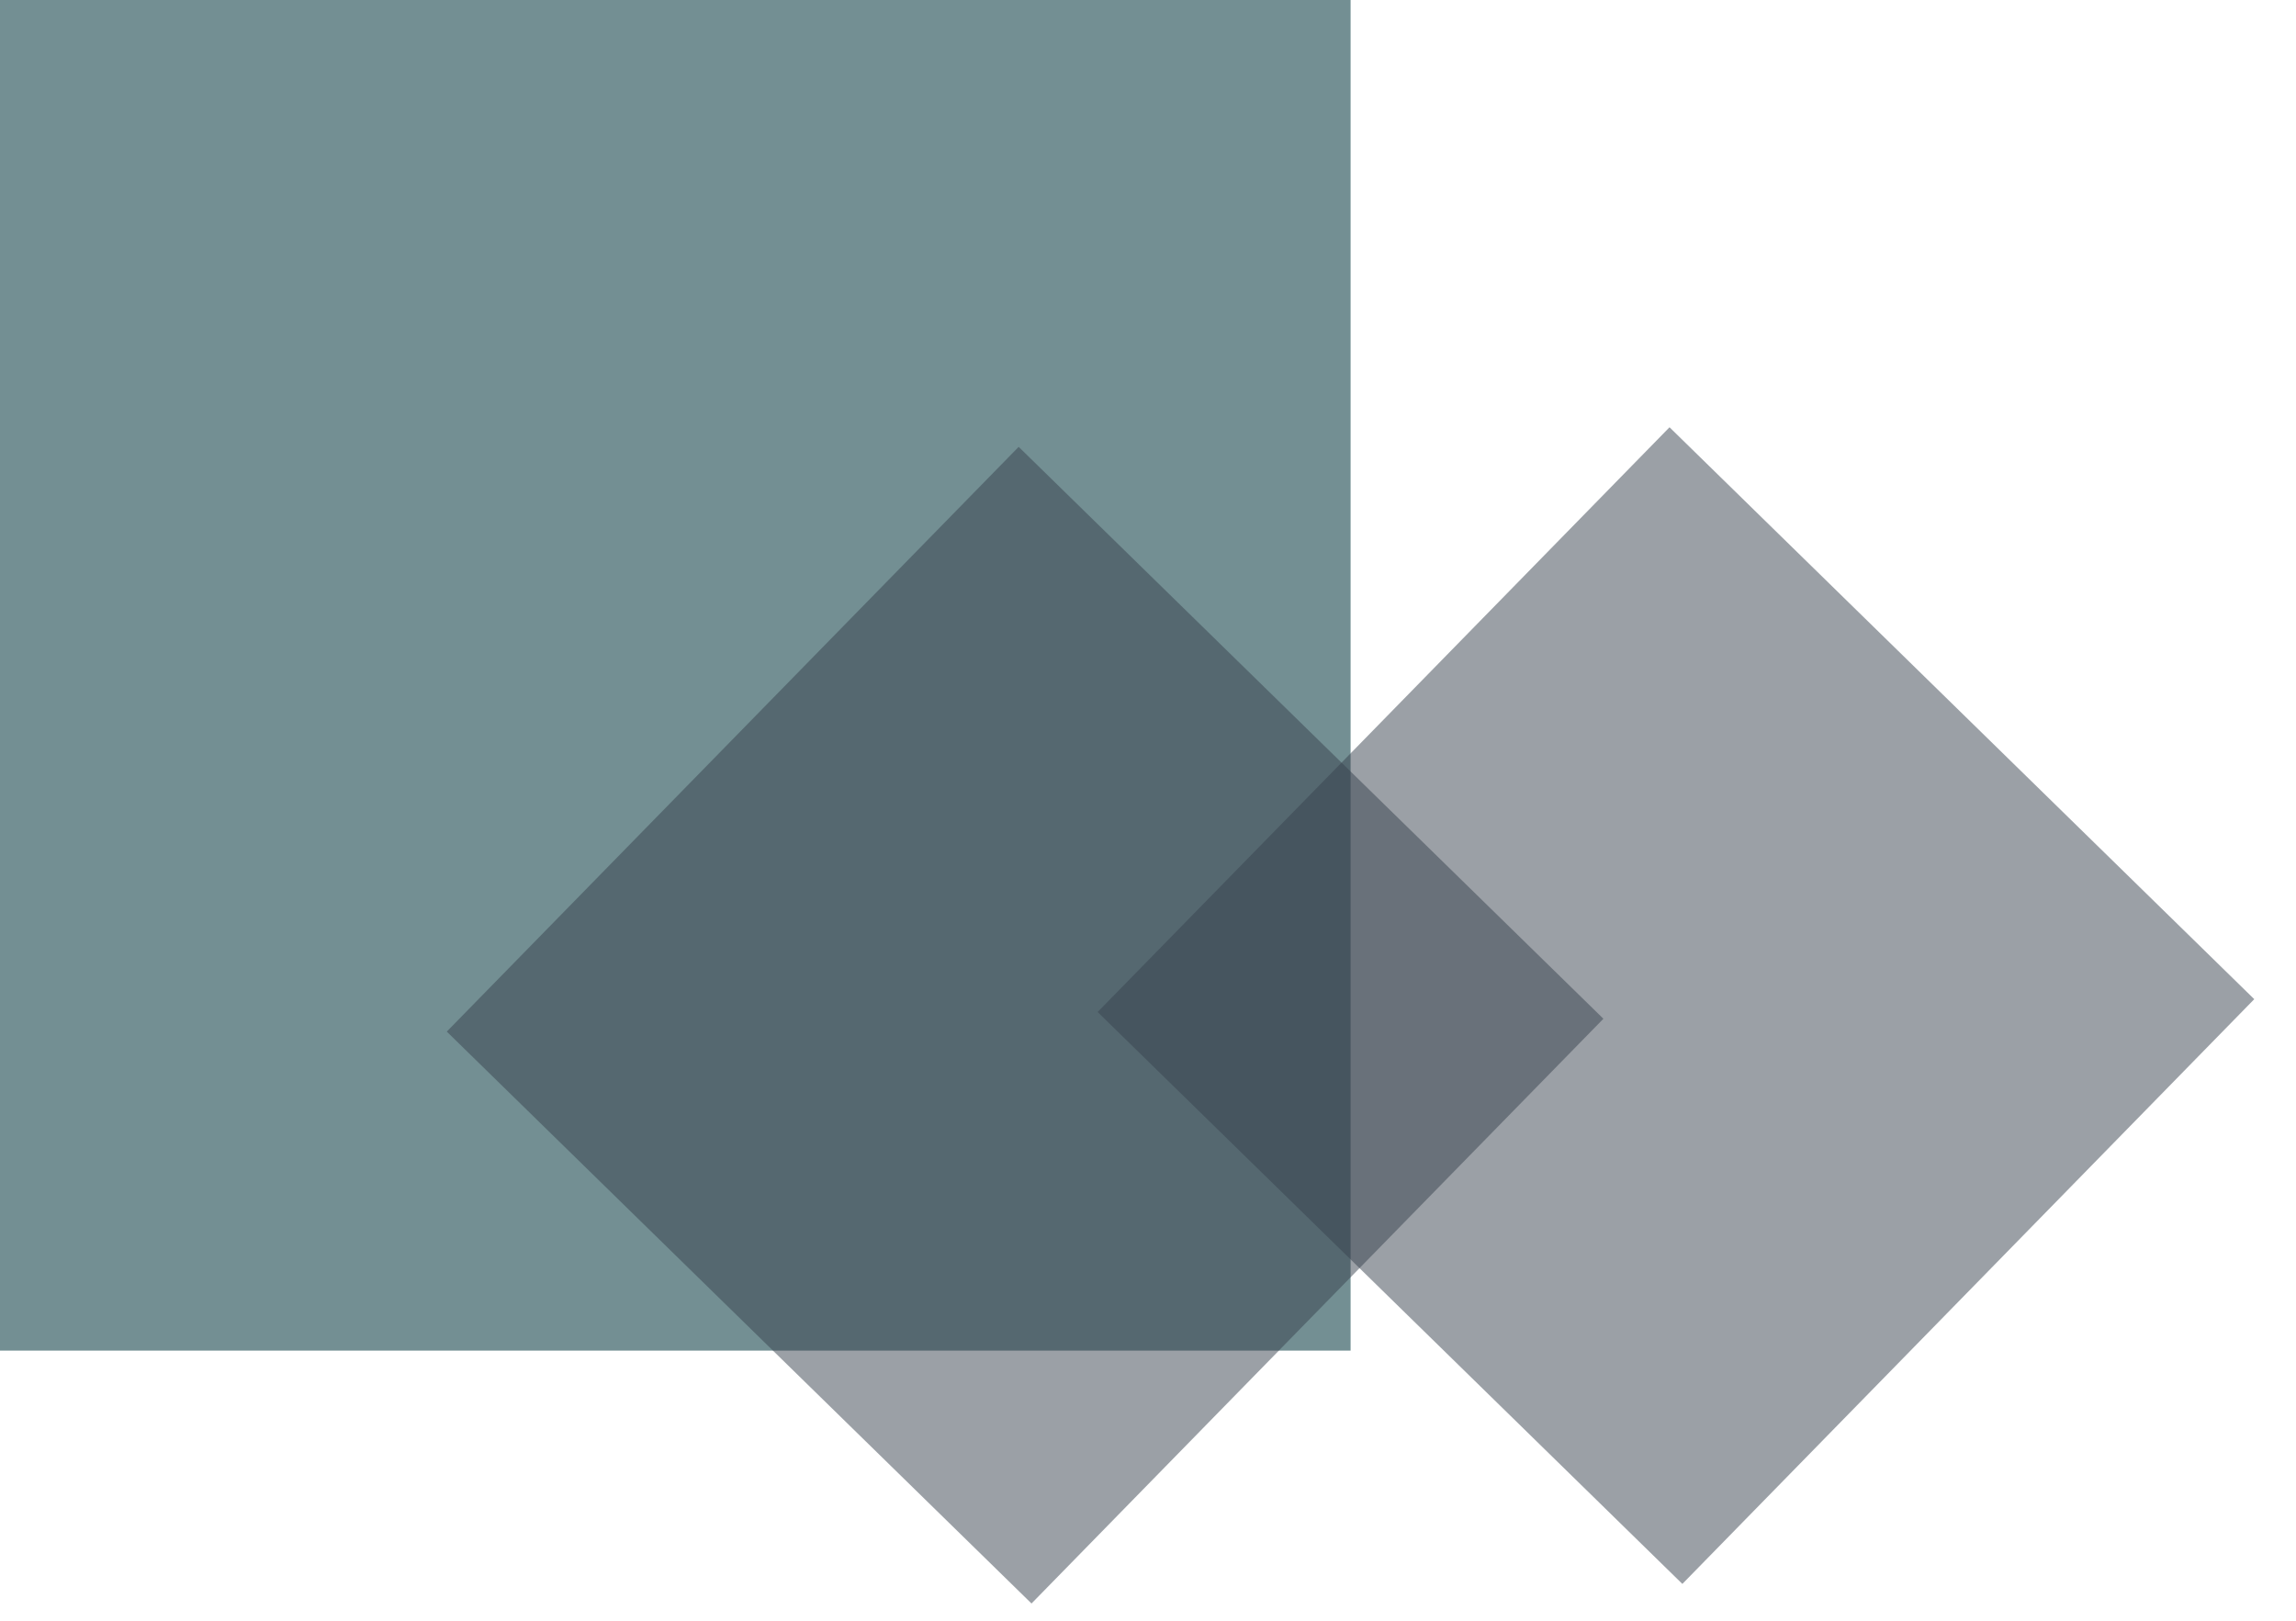 <svg width="17" height="12" viewBox="0 0 17 12" fill="none" xmlns="http://www.w3.org/2000/svg">
<rect width="10" height="10" fill="#738F93"/>
<rect opacity="0.5" x="8.127" y="7.493" width="6.056" height="6.056" transform="rotate(-45.636 8.127 7.493)" fill="#39424E"/>
<rect opacity="0.5" x="3.308" y="7.638" width="6.056" height="6.056" transform="rotate(-45.636 3.308 7.638)" fill="#39424E"/>
</svg>
